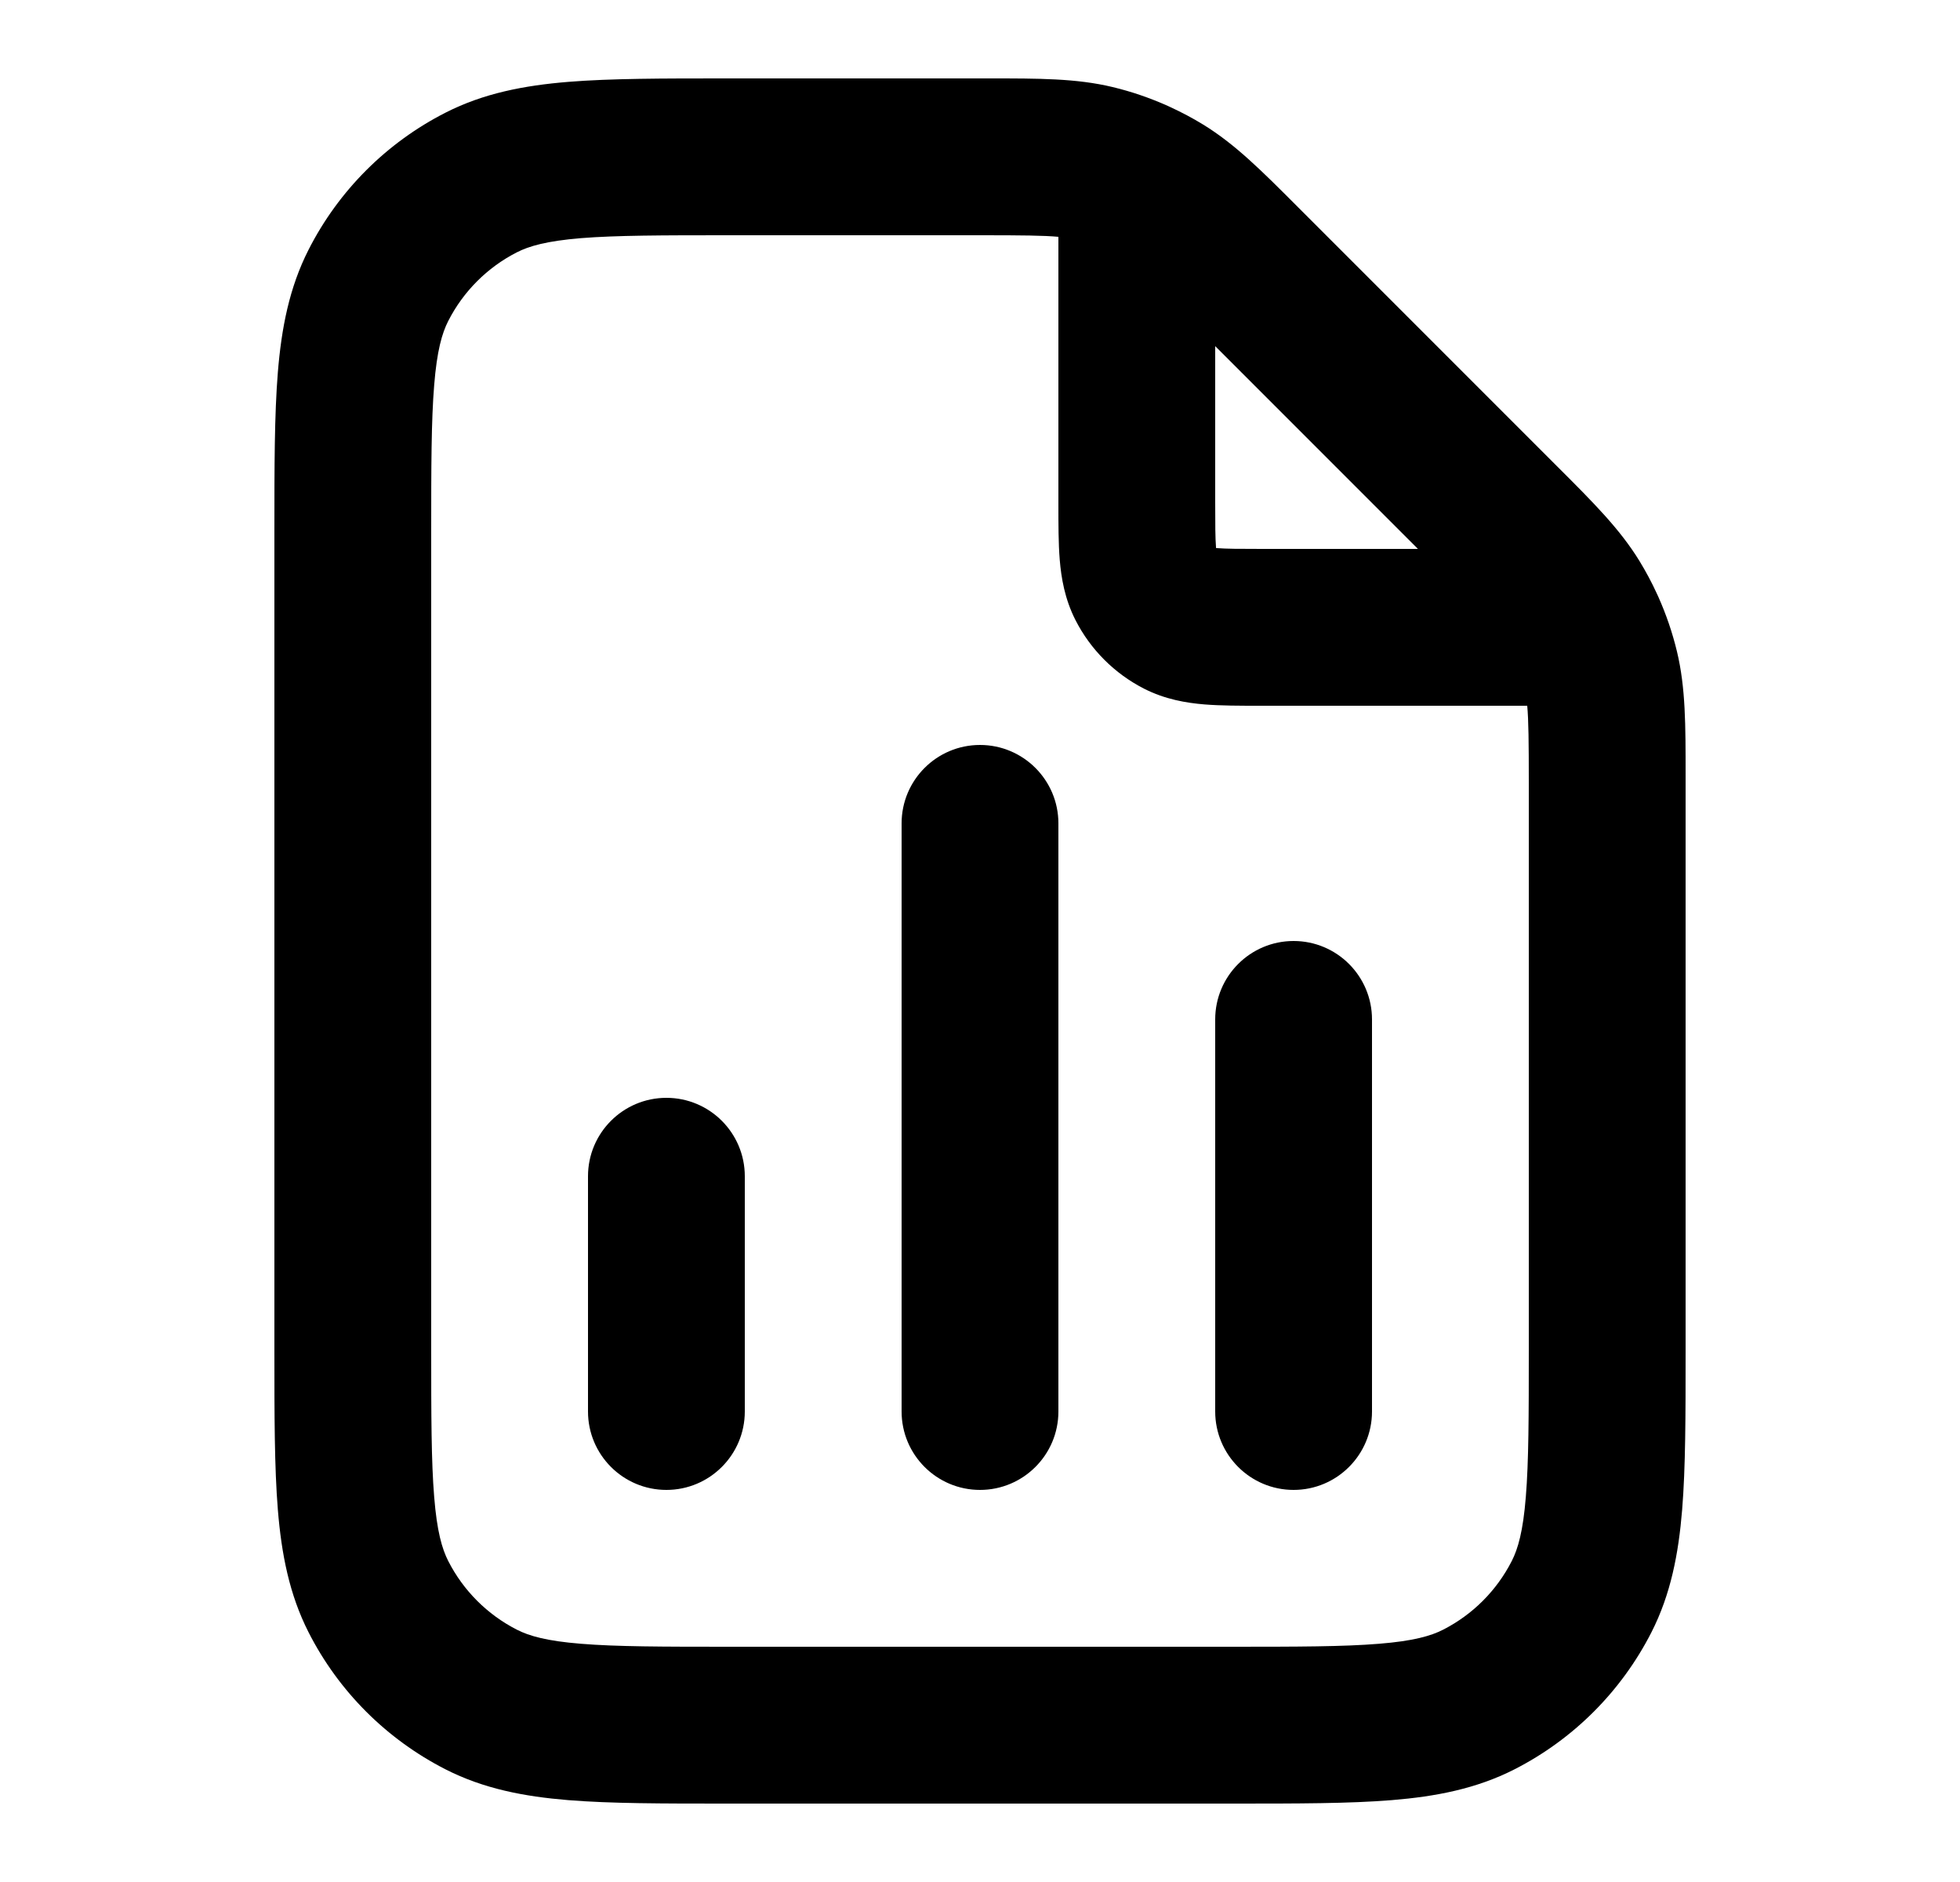 <svg  fill='currentColor' viewBox="0 0 25 24"  xmlns="http://www.w3.org/2000/svg">
<path fill-rule="evenodd" clip-rule="evenodd" d="M13.5 3.02C13.314 3.003 13.039 3 12.512 3H9.3C8.443 3 7.861 3.001 7.411 3.037C6.973 3.073 6.748 3.138 6.592 3.218C6.216 3.41 5.91 3.716 5.718 4.092C5.638 4.248 5.573 4.473 5.538 4.911C5.501 5.361 5.5 5.943 5.5 6.8V17.2C5.5 18.056 5.501 18.639 5.538 19.089C5.573 19.527 5.638 19.752 5.718 19.908C5.91 20.284 6.216 20.59 6.592 20.782C6.748 20.862 6.973 20.927 7.411 20.962C7.861 20.999 8.443 21 9.3 21H15.7C16.557 21 17.139 20.999 17.589 20.962C18.027 20.927 18.252 20.862 18.408 20.782C18.784 20.59 19.09 20.284 19.282 19.908C19.362 19.752 19.427 19.527 19.462 19.089C19.499 18.639 19.5 18.056 19.5 17.2V9.988C19.5 9.461 19.497 9.186 19.48 9L16.068 9C15.816 9 15.57 9 15.362 8.983C15.133 8.964 14.863 8.92 14.592 8.782C14.216 8.59 13.91 8.284 13.718 7.908C13.58 7.637 13.536 7.367 13.517 7.138C13.5 6.93 13.5 6.684 13.5 6.432V3.02ZM14.894 1.35C14.668 1.249 14.433 1.168 14.191 1.11C13.728 0.999 13.249 1 12.614 1C12.58 1 12.546 1 12.512 1H9.259C8.454 1 7.789 1 7.248 1.044C6.686 1.09 6.169 1.189 5.684 1.436C4.931 1.819 4.319 2.431 3.936 3.184C3.689 3.669 3.59 4.186 3.544 4.748C3.5 5.289 3.5 5.954 3.5 6.759V17.241C3.5 18.046 3.5 18.711 3.544 19.252C3.59 19.814 3.689 20.331 3.936 20.816C4.319 21.569 4.931 22.18 5.684 22.564C6.169 22.811 6.686 22.91 7.248 22.956C7.789 23 8.454 23 9.259 23H15.741C16.546 23 17.211 23 17.752 22.956C18.314 22.91 18.831 22.811 19.316 22.564C20.069 22.18 20.68 21.569 21.064 20.816C21.311 20.331 21.41 19.814 21.456 19.252C21.5 18.711 21.5 18.046 21.5 17.241V9.988C21.5 9.954 21.5 9.92 21.5 9.886C21.5 9.251 21.501 8.771 21.39 8.309C21.332 8.068 21.252 7.834 21.151 7.608C21.145 7.594 21.138 7.579 21.131 7.565C21.066 7.423 20.992 7.286 20.911 7.153C20.662 6.747 20.323 6.408 19.873 5.959C19.85 5.935 19.826 5.911 19.801 5.887L16.613 2.699C16.589 2.674 16.565 2.65 16.541 2.627C16.092 2.177 15.753 1.838 15.347 1.589C15.214 1.507 15.075 1.434 14.933 1.368C14.92 1.362 14.907 1.356 14.894 1.35ZM15.5 4.414V6.4C15.5 6.697 15.501 6.859 15.51 6.975C15.511 6.98 15.511 6.984 15.511 6.989C15.516 6.989 15.52 6.989 15.525 6.99C15.641 6.999 15.803 7 16.1 7H18.086L15.5 4.414ZM12.5 9.5C13.052 9.5 13.5 9.948 13.5 10.5V18C13.5 18.552 13.052 19 12.5 19C11.948 19 11.5 18.552 11.5 18V10.5C11.5 9.948 11.948 9.5 12.5 9.5ZM16.5 12C17.052 12 17.5 12.448 17.5 13V18C17.5 18.552 17.052 19 16.5 19C15.948 19 15.5 18.552 15.5 18V13C15.5 12.448 15.948 12 16.5 12ZM8.5 14C9.052 14 9.5 14.448 9.5 15V18C9.5 18.552 9.052 19 8.5 19C7.948 19 7.5 18.552 7.5 18V15C7.5 14.448 7.948 14 8.5 14Z" />
</svg>
